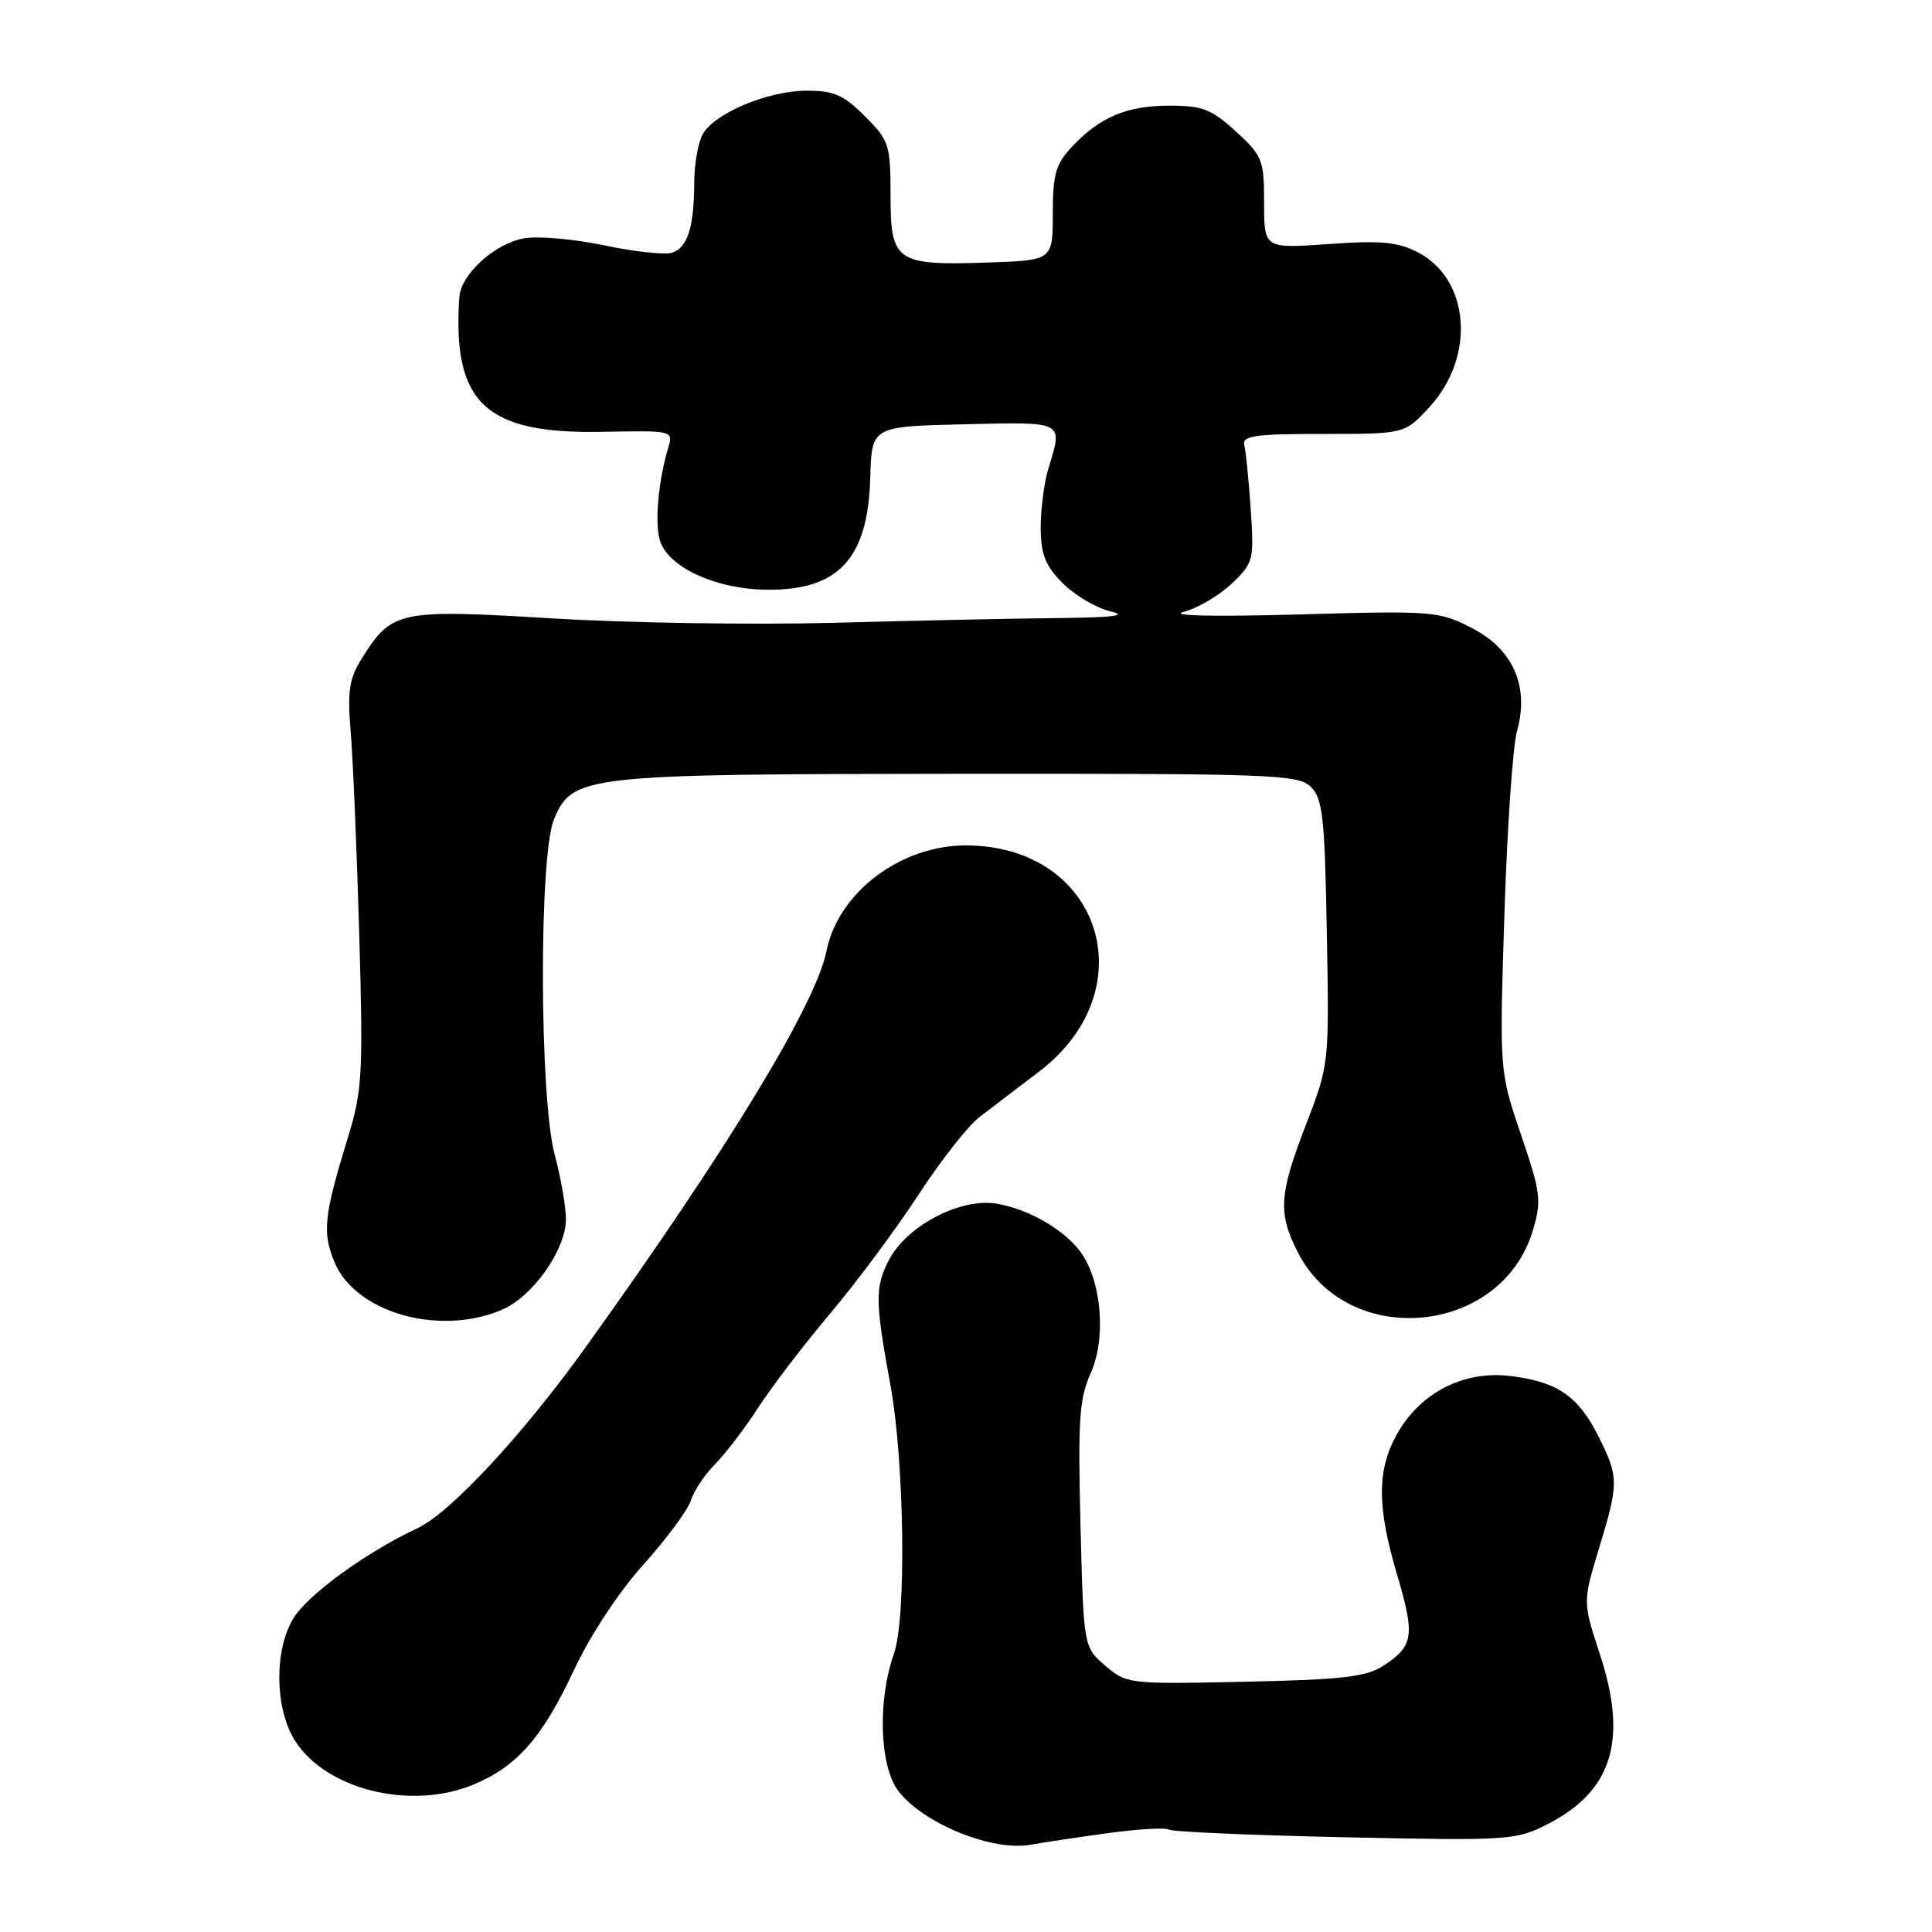 <?xml version="1.0" encoding="UTF-8" standalone="no"?>
<!DOCTYPE svg PUBLIC "-//W3C//DTD SVG 1.1//EN" "http://www.w3.org/Graphics/SVG/1.1/DTD/svg11.dtd" >
<svg xmlns="http://www.w3.org/2000/svg" xmlns:xlink="http://www.w3.org/1999/xlink" version="1.1" viewBox="0 0 256 256">
 <g >
 <path fill="currentColor"
d=" M 146.43 242.95 C 150.60 242.37 154.41 242.13 154.89 242.43 C 155.37 242.73 165.88 243.18 178.25 243.45 C 199.96 243.91 200.88 243.85 205.06 241.71 C 213.65 237.32 215.73 230.58 211.99 219.18 C 209.72 212.27 209.72 212.27 211.86 205.23 C 214.51 196.50 214.51 195.74 211.82 190.36 C 209.14 184.98 206.33 183.06 200.07 182.32 C 193.93 181.59 188.19 184.55 185.12 190.00 C 182.44 194.78 182.44 199.62 185.13 208.69 C 187.51 216.73 187.31 218.10 183.35 220.69 C 181.06 222.20 177.98 222.56 164.95 222.84 C 149.54 223.17 149.27 223.13 146.45 220.71 C 143.58 218.24 143.58 218.24 143.17 202.05 C 142.82 188.15 143.01 185.31 144.52 181.96 C 146.53 177.49 146.03 170.23 143.44 166.27 C 141.44 163.22 136.69 160.35 132.25 159.52 C 127.39 158.61 120.12 162.38 117.74 167.05 C 115.93 170.62 115.96 172.44 117.98 183.50 C 119.85 193.68 120.12 214.41 118.45 219.14 C 116.24 225.40 116.55 234.15 119.09 237.39 C 122.50 241.73 131.65 245.39 136.67 244.42 C 137.86 244.19 142.25 243.53 146.43 242.95 Z  M 62.78 236.45 C 68.49 234.06 71.86 230.24 75.95 221.50 C 78.19 216.71 81.93 211.02 85.26 207.31 C 88.32 203.90 91.15 200.08 91.55 198.81 C 91.95 197.54 93.39 195.38 94.76 194.00 C 96.13 192.62 98.70 189.25 100.48 186.50 C 102.26 183.75 106.56 178.12 110.04 174.00 C 113.52 169.88 118.77 162.81 121.71 158.30 C 124.65 153.79 128.28 149.16 129.78 148.02 C 131.28 146.87 134.81 144.17 137.64 142.03 C 151.97 131.15 145.89 112.11 128.07 112.02 C 119.38 111.98 111.08 118.23 109.52 126.00 C 108.09 133.10 96.40 152.34 77.61 178.50 C 69.25 190.15 59.67 200.46 55.31 202.50 C 48.52 205.68 40.80 211.29 38.88 214.43 C 36.33 218.62 36.40 226.29 39.02 230.54 C 43.10 237.13 54.42 239.94 62.78 236.45 Z  M 66.43 173.59 C 70.56 171.87 75.00 165.60 74.99 161.52 C 74.98 159.86 74.31 156.03 73.50 153.00 C 71.47 145.43 71.40 113.38 73.40 108.58 C 75.85 102.72 77.21 102.57 127.21 102.53 C 168.80 102.50 172.05 102.62 173.71 104.28 C 175.27 105.83 175.54 108.35 175.81 123.55 C 176.13 141.01 176.12 141.05 173.06 148.99 C 169.47 158.30 169.32 160.74 171.97 165.94 C 178.56 178.87 198.93 176.99 203.10 163.07 C 204.29 159.09 204.17 158.10 201.54 150.35 C 198.68 141.95 198.68 141.95 199.34 121.22 C 199.70 109.83 200.45 98.87 201.01 96.87 C 202.67 90.95 200.50 86.01 195.00 83.20 C 190.65 80.97 189.87 80.91 172.00 81.42 C 160.83 81.73 154.82 81.60 156.83 81.08 C 158.66 80.61 161.52 78.93 163.18 77.36 C 166.09 74.60 166.18 74.26 165.73 67.50 C 165.47 63.65 165.08 59.83 164.88 59.00 C 164.56 57.74 166.20 57.50 175.32 57.50 C 186.14 57.50 186.14 57.50 189.41 53.94 C 195.55 47.25 194.78 37.01 187.87 33.43 C 185.20 32.05 182.97 31.84 176.04 32.34 C 167.50 32.94 167.50 32.94 167.50 26.89 C 167.50 21.19 167.29 20.65 163.76 17.42 C 160.54 14.47 159.34 14.00 154.97 14.00 C 149.30 14.00 145.70 15.52 142.00 19.49 C 139.89 21.74 139.50 23.13 139.50 28.33 C 139.50 34.50 139.50 34.50 130.76 34.79 C 118.72 35.19 118.00 34.68 118.00 25.86 C 118.00 19.16 117.82 18.62 114.60 15.40 C 111.76 12.56 110.48 12.00 106.85 12.02 C 101.65 12.05 94.58 15.04 93.08 17.85 C 92.49 18.96 91.99 21.81 91.99 24.18 C 91.97 30.09 91.10 32.83 89.05 33.49 C 88.09 33.79 84.02 33.35 80.01 32.50 C 75.99 31.66 71.21 31.25 69.38 31.59 C 65.49 32.32 61.06 36.37 60.86 39.39 C 59.93 53.43 64.30 57.53 79.86 57.22 C 89.12 57.04 89.22 57.06 88.56 59.27 C 87.27 63.60 86.76 68.91 87.39 71.43 C 88.30 75.04 94.68 78.06 101.55 78.14 C 111.10 78.26 115.02 74.03 115.31 63.33 C 115.50 56.50 115.50 56.50 127.75 56.22 C 141.15 55.91 140.84 55.75 138.94 62.01 C 138.35 63.93 137.89 67.50 137.90 69.95 C 137.93 73.50 138.52 74.98 140.84 77.30 C 142.43 78.89 145.26 80.56 147.12 81.00 C 149.56 81.57 147.60 81.82 140.06 81.90 C 134.31 81.95 121.04 82.24 110.56 82.52 C 100.07 82.81 83.26 82.55 73.20 81.94 C 52.76 80.71 51.91 80.89 47.91 87.30 C 46.26 89.95 46.02 91.62 46.47 97.00 C 46.77 100.58 47.28 112.60 47.60 123.73 C 48.13 142.35 48.01 144.51 46.10 150.73 C 42.91 161.12 42.68 163.29 44.33 167.26 C 47.12 173.92 58.11 177.07 66.43 173.59 Z "/>
</g>
</svg>
